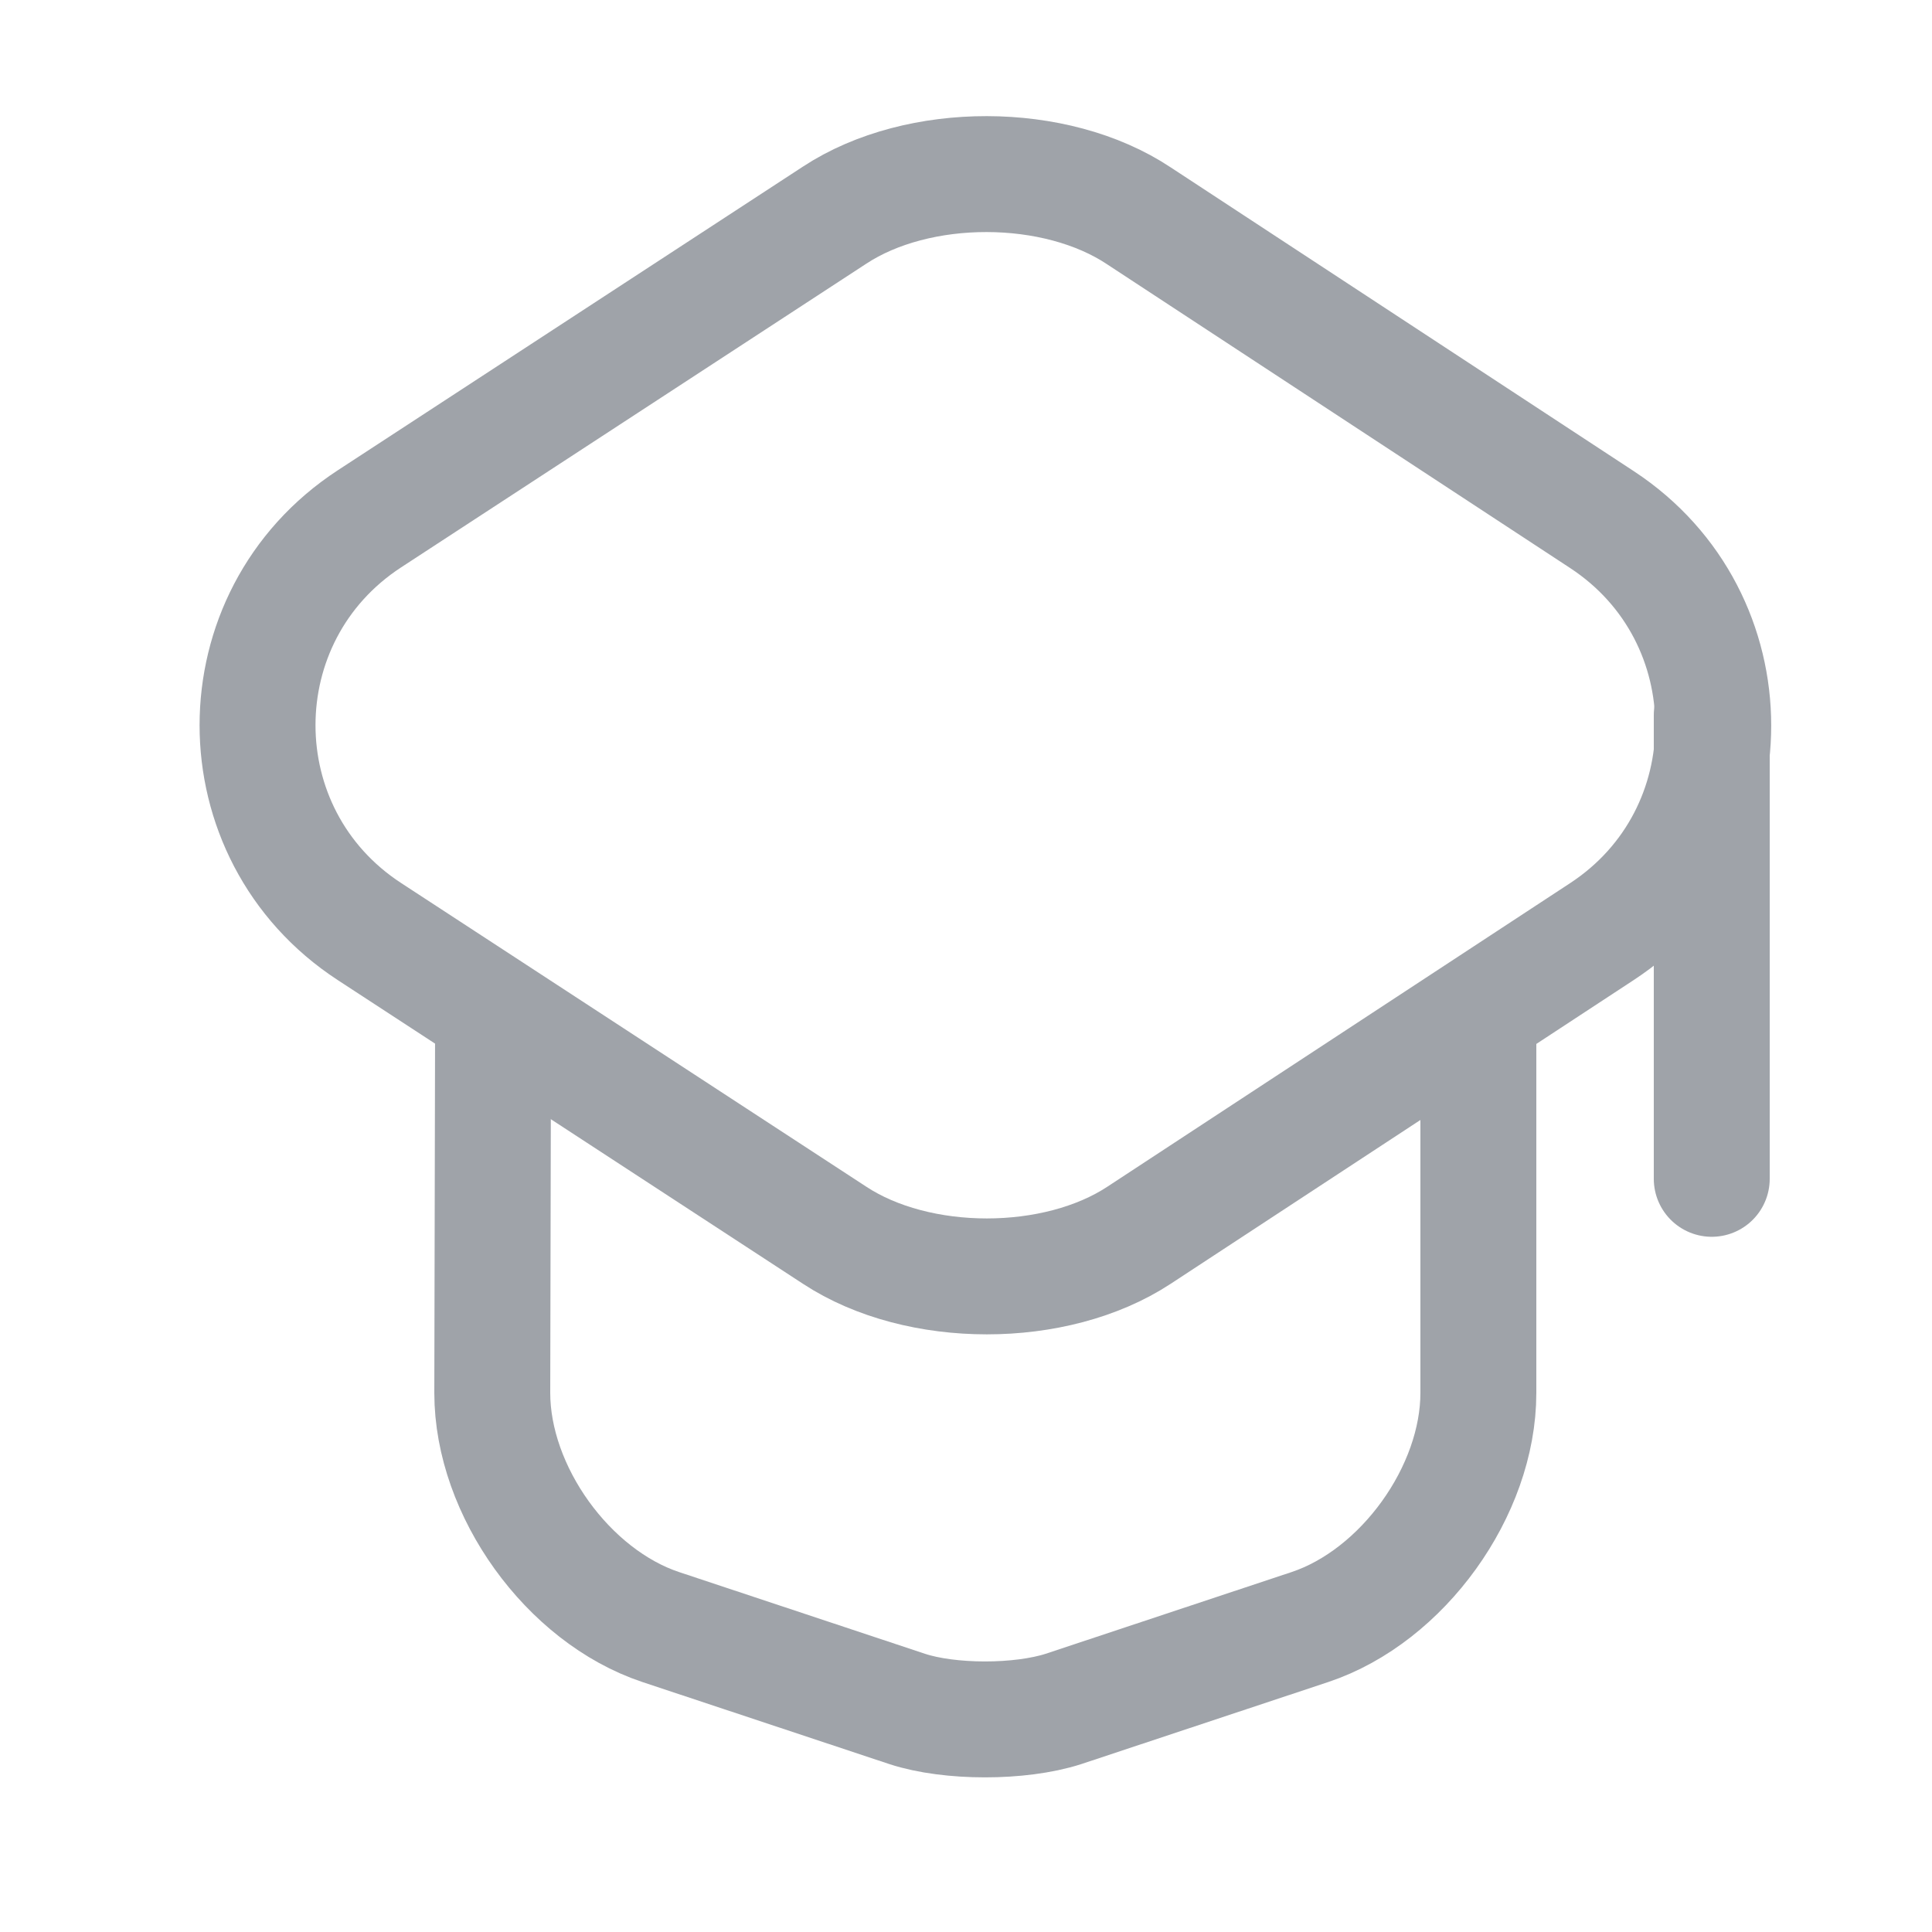 <svg width="25" height="25" viewBox="0 0 25 25" fill="none" xmlns="http://www.w3.org/2000/svg">
<path d="M10.8 2.784L4.78 6.714C2.85 7.974 2.85 10.794 4.78 12.054L10.8 15.984C11.88 16.694 13.659 16.694 14.739 15.984L20.73 12.054C22.649 10.794 22.649 7.984 20.73 6.724L14.739 2.794C13.659 2.074 11.88 2.074 10.8 2.784Z" stroke="#9FA3A9" stroke-width="1.5" stroke-linecap="round" stroke-linejoin="round"/>
<path d="M6.38 13.334L6.37 18.024C6.37 19.294 7.35 20.654 8.55 21.054L11.74 22.114C12.29 22.294 13.2 22.294 13.76 22.114L16.95 21.054C18.15 20.654 19.13 19.294 19.13 18.024V13.384" stroke="#9FA3A9" stroke-width="1.5" stroke-linecap="round" stroke-linejoin="round"/>
<path d="M22.15 15.254V9.254" stroke="#9FA3A9" stroke-width="1.5" stroke-linecap="round" stroke-linejoin="round"/>
</svg>
